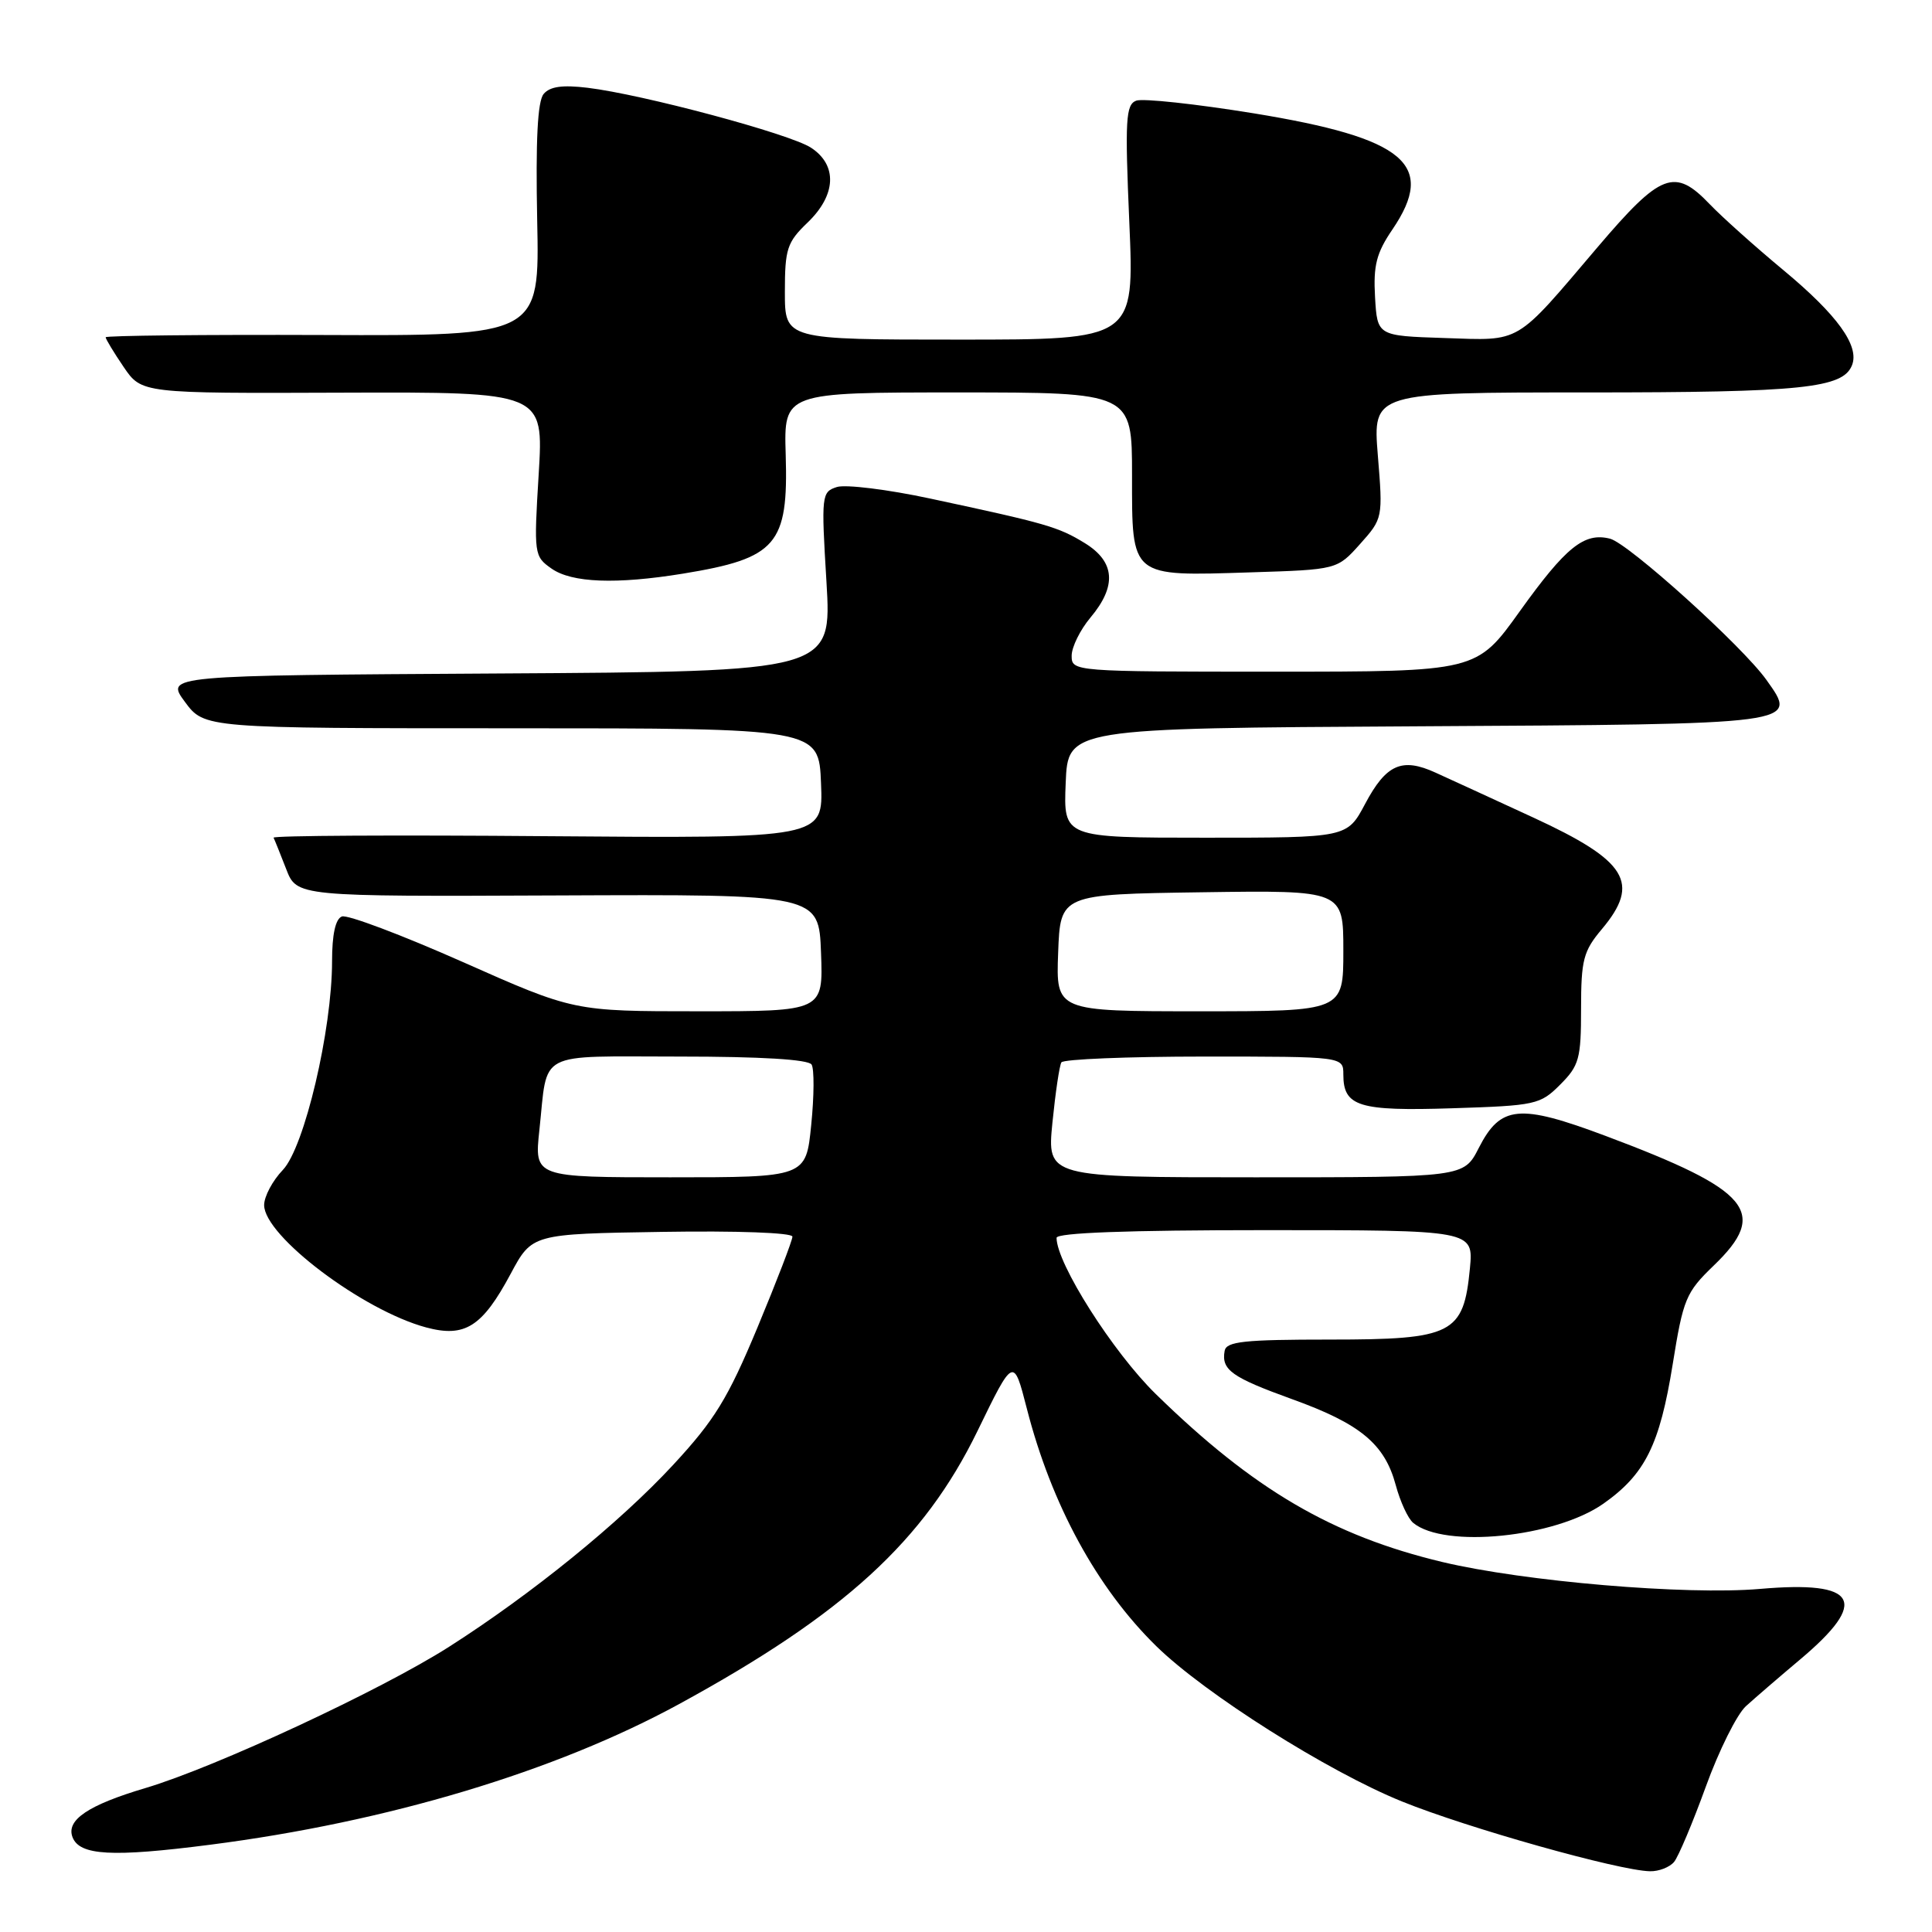 <?xml version="1.0" encoding="UTF-8" standalone="no"?>
<!DOCTYPE svg PUBLIC "-//W3C//DTD SVG 1.1//EN" "http://www.w3.org/Graphics/SVG/1.1/DTD/svg11.dtd" >
<svg xmlns="http://www.w3.org/2000/svg" xmlns:xlink="http://www.w3.org/1999/xlink" version="1.1" viewBox="0 0 256 256">
 <g >
 <path fill="currentColor"
d=" M 221.82 246.72 C 222.40 246.02 224.29 241.53 226.03 236.74 C 227.76 231.96 230.15 227.16 231.34 226.08 C 232.53 225.00 235.75 222.22 238.50 219.91 C 247.74 212.14 246.20 209.41 233.20 210.54 C 223.39 211.38 201.97 209.56 191.10 206.97 C 176.52 203.48 166.09 197.37 153.14 184.71 C 147.48 179.18 140.00 167.41 140.00 164.02 C 140.00 163.35 149.43 163.00 167.63 163.00 C 195.25 163.00 195.25 163.00 194.77 168.08 C 193.93 176.77 192.50 177.50 176.23 177.50 C 164.84 177.50 162.49 177.75 162.27 179.00 C 161.82 181.52 163.20 182.50 171.19 185.39 C 180.24 188.65 183.47 191.32 184.94 196.77 C 185.53 198.97 186.57 201.23 187.26 201.79 C 191.39 205.21 206.09 203.72 212.45 199.25 C 217.98 195.36 219.92 191.47 221.64 180.78 C 223.03 172.11 223.39 171.25 227.06 167.71 C 234.42 160.64 232.00 157.73 212.74 150.51 C 201.29 146.22 198.83 146.46 195.94 152.12 C 193.96 156.00 193.96 156.00 166.35 156.00 C 138.74 156.00 138.74 156.00 139.45 148.77 C 139.85 144.79 140.38 141.19 140.64 140.77 C 140.90 140.35 149.42 140.00 159.56 140.00 C 178.00 140.00 178.00 140.00 178.00 142.38 C 178.00 146.62 180.03 147.25 192.47 146.85 C 203.48 146.50 204.09 146.37 206.73 143.72 C 209.25 141.20 209.50 140.28 209.50 133.67 C 209.50 127.19 209.80 126.03 212.25 123.12 C 217.41 116.98 215.62 114.07 203.15 108.32 C 197.84 105.87 192.03 103.20 190.22 102.38 C 185.76 100.34 183.67 101.27 180.88 106.53 C 178.50 111.00 178.50 111.00 159.71 111.00 C 140.91 111.00 140.91 111.00 141.21 103.75 C 141.50 96.50 141.50 96.50 187.64 96.24 C 238.78 95.95 238.28 96.02 234.06 90.09 C 230.88 85.62 215.81 72.02 213.34 71.38 C 209.92 70.51 207.49 72.47 201.37 81.01 C 195.65 89.00 195.65 89.00 168.82 89.00 C 142.22 89.00 142.00 88.98 142.00 86.89 C 142.00 85.74 143.13 83.45 144.50 81.82 C 148.00 77.65 147.76 74.44 143.75 71.97 C 140.23 69.81 138.67 69.36 123.25 66.06 C 117.61 64.85 112.05 64.17 110.90 64.53 C 108.86 65.18 108.81 65.57 109.51 77.09 C 110.22 88.98 110.22 88.98 66.07 89.24 C 21.92 89.50 21.92 89.50 24.50 93.00 C 27.09 96.50 27.09 96.50 67.79 96.50 C 108.50 96.50 108.50 96.50 108.79 103.80 C 109.09 111.09 109.09 111.09 72.54 110.80 C 52.44 110.63 36.11 110.72 36.25 111.00 C 36.39 111.28 37.14 113.14 37.92 115.15 C 39.33 118.80 39.33 118.80 73.91 118.65 C 108.50 118.50 108.50 118.50 108.79 126.25 C 109.08 134.00 109.08 134.00 92.56 134.00 C 76.03 134.00 76.03 134.00 61.32 127.47 C 53.22 123.88 46.02 121.16 45.30 121.44 C 44.45 121.76 44.00 123.83 44.00 127.36 C 44.00 136.49 40.33 152.04 37.48 155.02 C 36.11 156.45 35.00 158.54 35.00 159.68 C 35.00 163.76 48.06 173.63 56.46 175.89 C 61.60 177.27 63.90 175.82 67.67 168.78 C 70.50 163.50 70.50 163.50 87.75 163.23 C 97.64 163.07 105.00 163.34 105.00 163.86 C 105.00 164.36 102.91 169.79 100.36 175.92 C 96.44 185.32 94.69 188.17 89.20 194.10 C 82.10 201.77 70.47 211.21 59.50 218.21 C 50.49 223.96 28.56 234.16 19.29 236.92 C 11.68 239.18 8.74 241.16 9.61 243.44 C 10.55 245.87 14.85 246.11 27.82 244.44 C 51.31 241.43 73.59 234.74 90.00 225.79 C 111.86 213.86 122.43 204.18 129.52 189.62 C 134.30 179.79 134.30 179.79 136.06 186.64 C 139.32 199.36 145.36 210.44 153.22 218.13 C 159.67 224.44 175.93 234.72 185.76 238.70 C 194.41 242.21 214.52 247.87 218.63 247.95 C 219.80 247.98 221.23 247.42 221.82 246.72 Z  M 90.50 76.01 C 102.92 73.98 104.47 72.19 104.11 60.25 C 103.86 52.00 103.86 52.00 126.93 52.00 C 150.00 52.00 150.00 52.00 150.00 62.96 C 150.00 76.61 149.69 76.35 165.72 75.84 C 177.18 75.48 177.18 75.48 180.22 72.08 C 183.23 68.71 183.25 68.63 182.57 60.34 C 181.90 52.00 181.90 52.00 210.30 52.00 C 238.85 52.00 244.23 51.44 245.41 48.37 C 246.40 45.81 243.44 41.72 236.34 35.82 C 232.58 32.70 228.18 28.76 226.56 27.07 C 221.90 22.19 220.08 22.89 211.69 32.75 C 200.64 45.75 201.69 45.13 191.38 44.79 C 182.50 44.50 182.50 44.50 182.20 39.37 C 181.96 35.18 182.38 33.52 184.50 30.41 C 190.36 21.78 186.21 18.30 166.15 15.02 C 158.44 13.77 151.42 13.01 150.55 13.34 C 149.17 13.87 149.05 15.85 149.64 29.47 C 150.31 45.00 150.31 45.00 127.16 45.00 C 104.00 45.00 104.00 45.00 104.00 38.69 C 104.00 32.98 104.29 32.10 107.00 29.50 C 110.81 25.85 111.00 21.88 107.46 19.57 C 104.67 17.74 85.21 12.52 77.85 11.63 C 74.52 11.23 72.86 11.46 72.03 12.46 C 71.23 13.43 70.97 18.60 71.18 29.18 C 71.50 44.50 71.50 44.50 42.75 44.39 C 26.94 44.33 14.00 44.47 14.00 44.69 C 14.00 44.92 15.07 46.69 16.38 48.62 C 18.77 52.13 18.77 52.13 45.40 52.03 C 72.04 51.94 72.04 51.94 71.38 62.81 C 70.73 73.46 70.77 73.72 73.08 75.34 C 75.77 77.23 81.65 77.45 90.50 76.01 Z  M 71.47 149.75 C 72.62 139.07 70.85 140.00 90.01 140.00 C 100.81 140.00 107.12 140.38 107.54 141.06 C 107.90 141.64 107.88 145.24 107.49 149.06 C 106.80 156.00 106.80 156.00 88.80 156.00 C 70.80 156.00 70.80 156.00 71.47 149.75 Z  M 140.21 126.25 C 140.50 118.50 140.50 118.50 159.25 118.23 C 178.00 117.96 178.00 117.96 178.00 125.98 C 178.00 134.00 178.00 134.00 158.96 134.00 C 139.92 134.00 139.92 134.00 140.21 126.25 Z "/>
</g>
</svg>